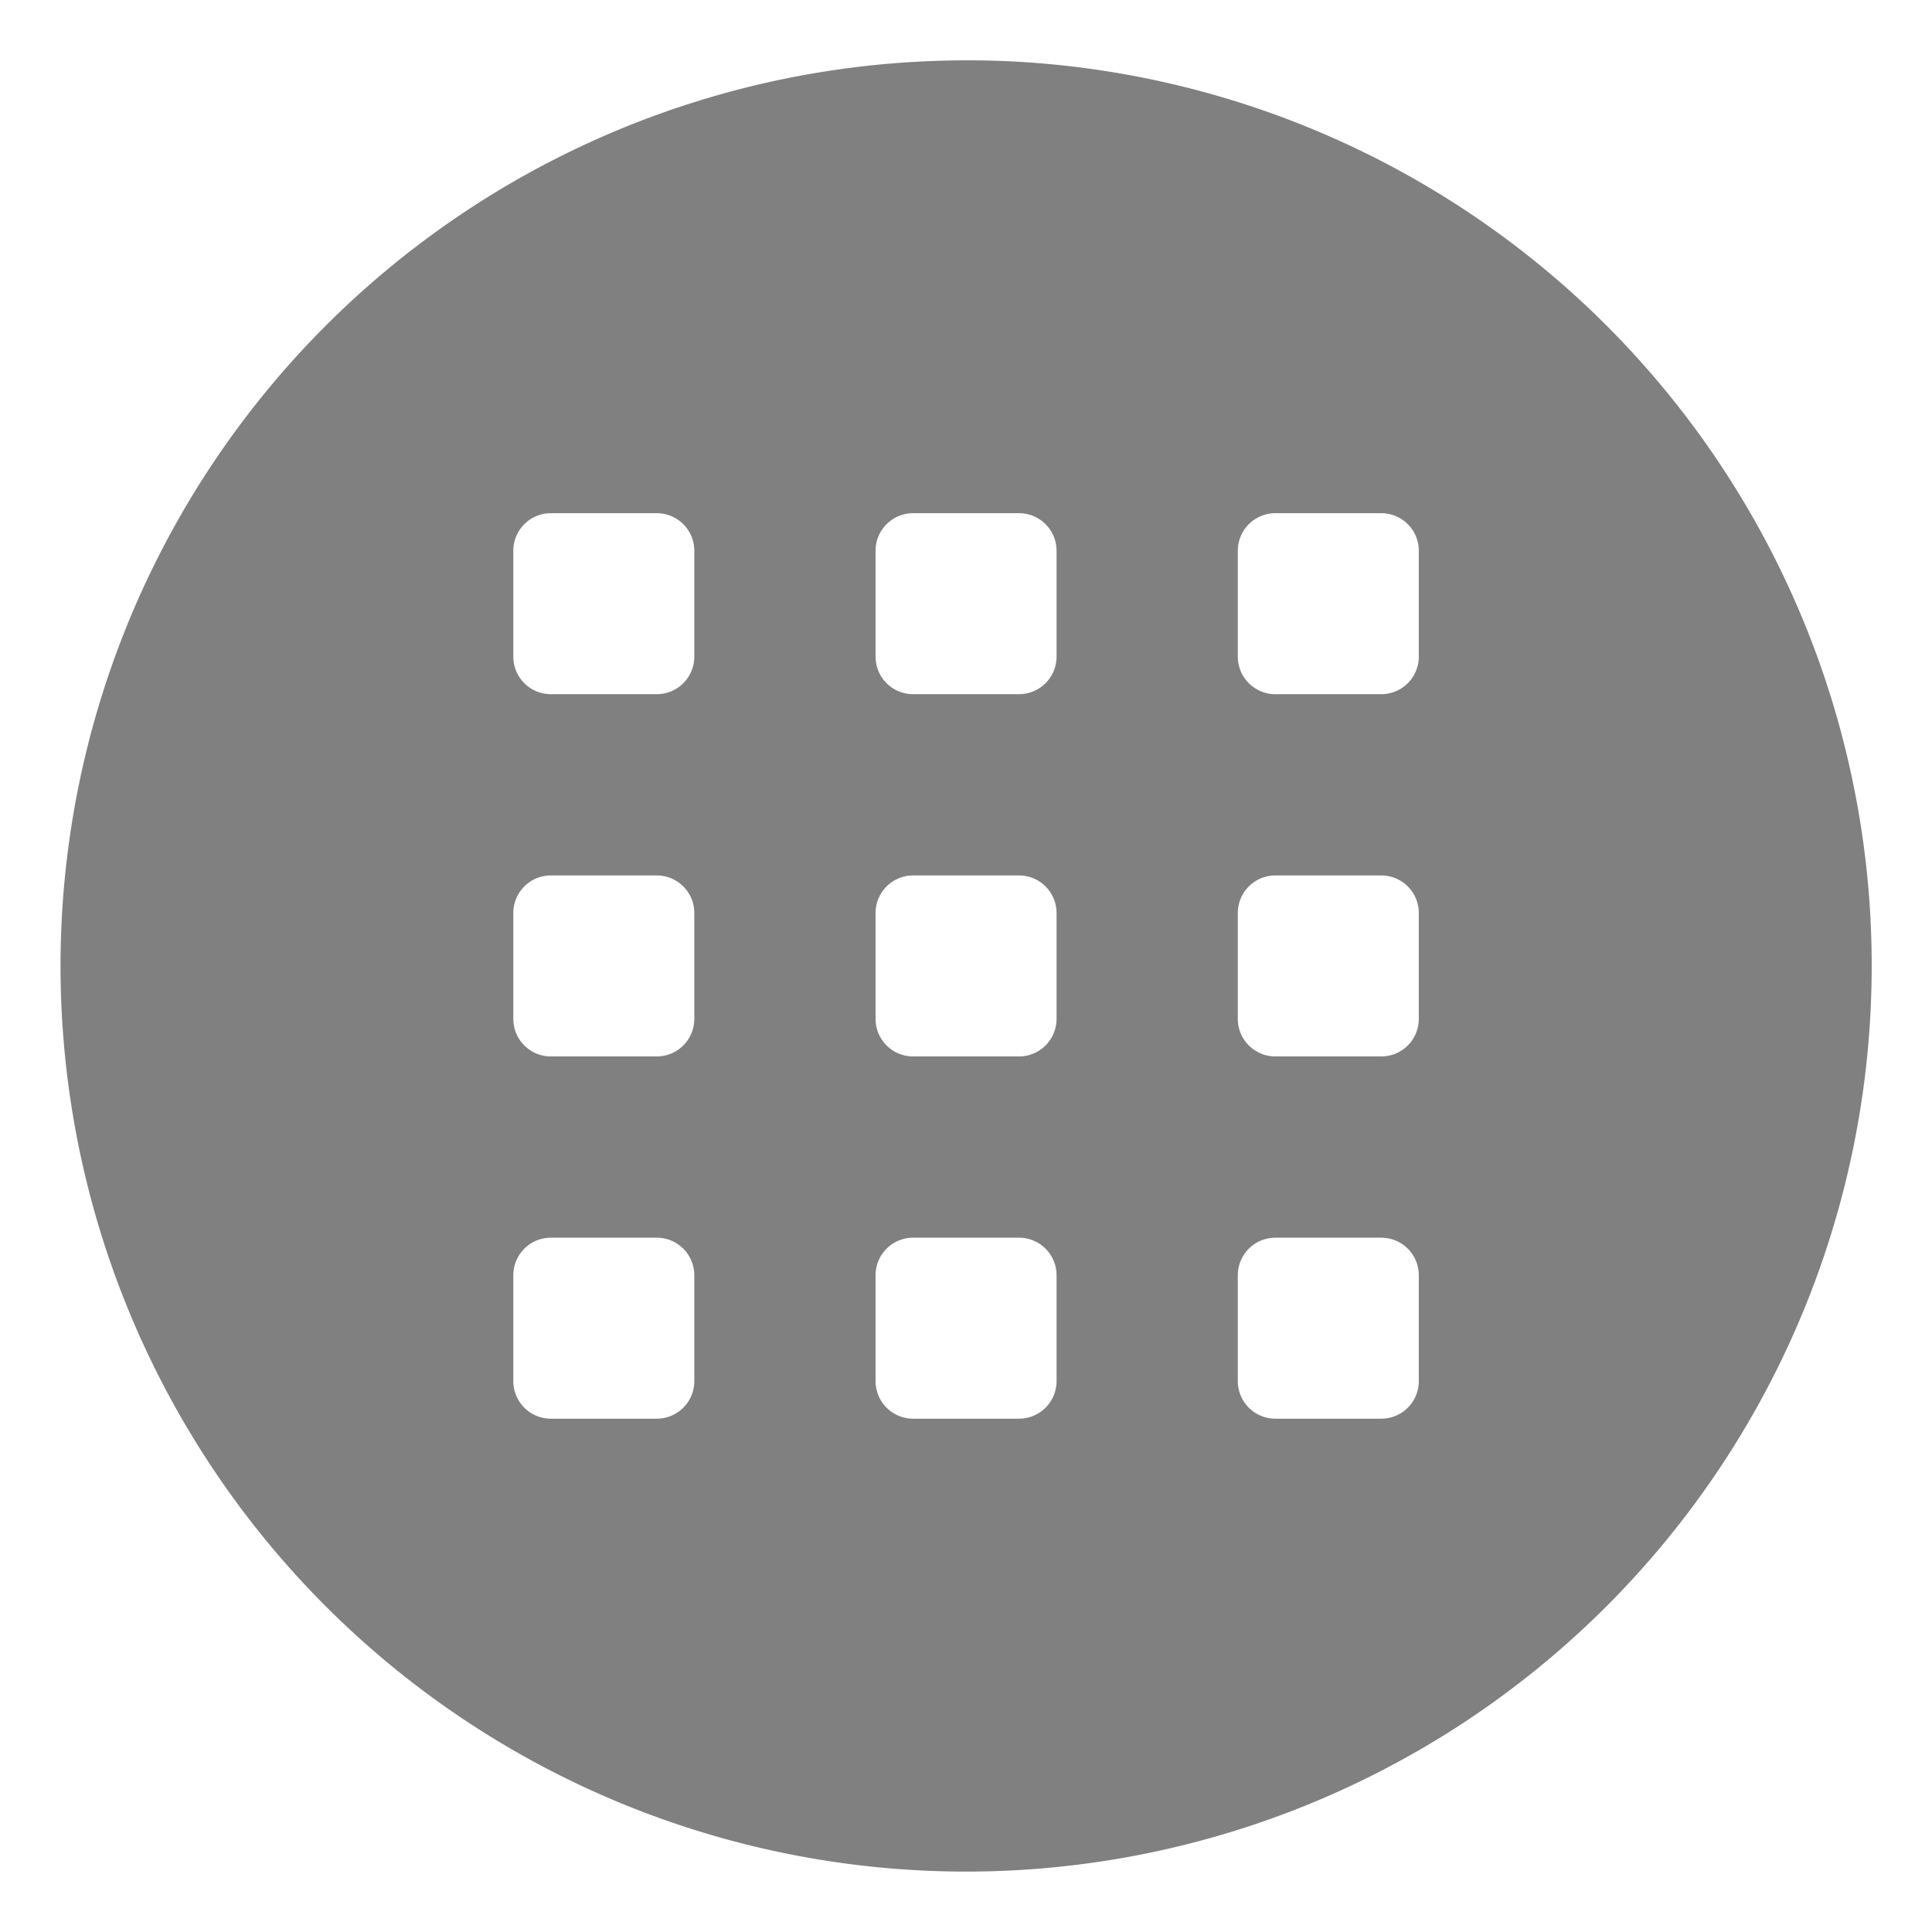 <svg height="16" width="16" xmlns="http://www.w3.org/2000/svg"><path d="m8.368.508a7.5 7.5 0 0 0 -.75.002 7.5 7.5 0 0 0 -7.107 7.871 7.5 7.5 0 0 0 7.871 7.109 7.5 7.5 0 0 0 7.109-7.869v-.006a7.5 7.5 0 0 0 -7.123-7.107zm-3.805 3.742h.875c.173 0 .312.139.312.312v.875c0 .173-.139.312-.312.312h-.875c-.173 0-.312-.139-.312-.312v-.875c0-.173.139-.312.312-.312zm3 0h.875c.173 0 .312.139.312.312v.875c0 .173-.139.312-.312.312h-.875c-.173 0-.312-.139-.312-.312v-.875c0-.173.139-.312.312-.312zm3 0h.875c.173 0 .312.139.312.312v.875c0 .173-.139.312-.312.312h-.875c-.173 0-.312-.139-.312-.312v-.875c0-.173.139-.312.312-.312zm-6 3h.875c.173 0 .312.139.312.312v.875c0 .173-.139.312-.312.312h-.875c-.173 0-.312-.139-.312-.312v-.875c0-.173.139-.312.312-.312zm3 0h.875c.173 0 .312.139.312.312v.875c0 .173-.139.312-.312.312h-.875c-.173 0-.312-.139-.312-.312v-.875c0-.173.139-.312.312-.312zm3 0h.875c.173 0 .312.139.312.312v.875c0 .173-.139.312-.312.312h-.875c-.173 0-.312-.139-.312-.312v-.875c0-.173.139-.312.312-.312zm-6 3h.875c.173 0 .312.139.312.312v.875c0 .173-.139.312-.312.312h-.875c-.173 0-.312-.139-.312-.312v-.875c0-.173.139-.312.312-.312zm3 0h.875c.173 0 .312.139.312.312v.875c0 .173-.139.312-.312.312h-.875c-.173 0-.312-.139-.312-.312v-.875c0-.173.139-.312.312-.312zm3 0h.875c.173 0 .312.139.312.312v.875c0 .173-.139.312-.312.312h-.875c-.173 0-.312-.139-.312-.312v-.875c0-.173.139-.312.312-.312z" fill="#808080"/></svg>